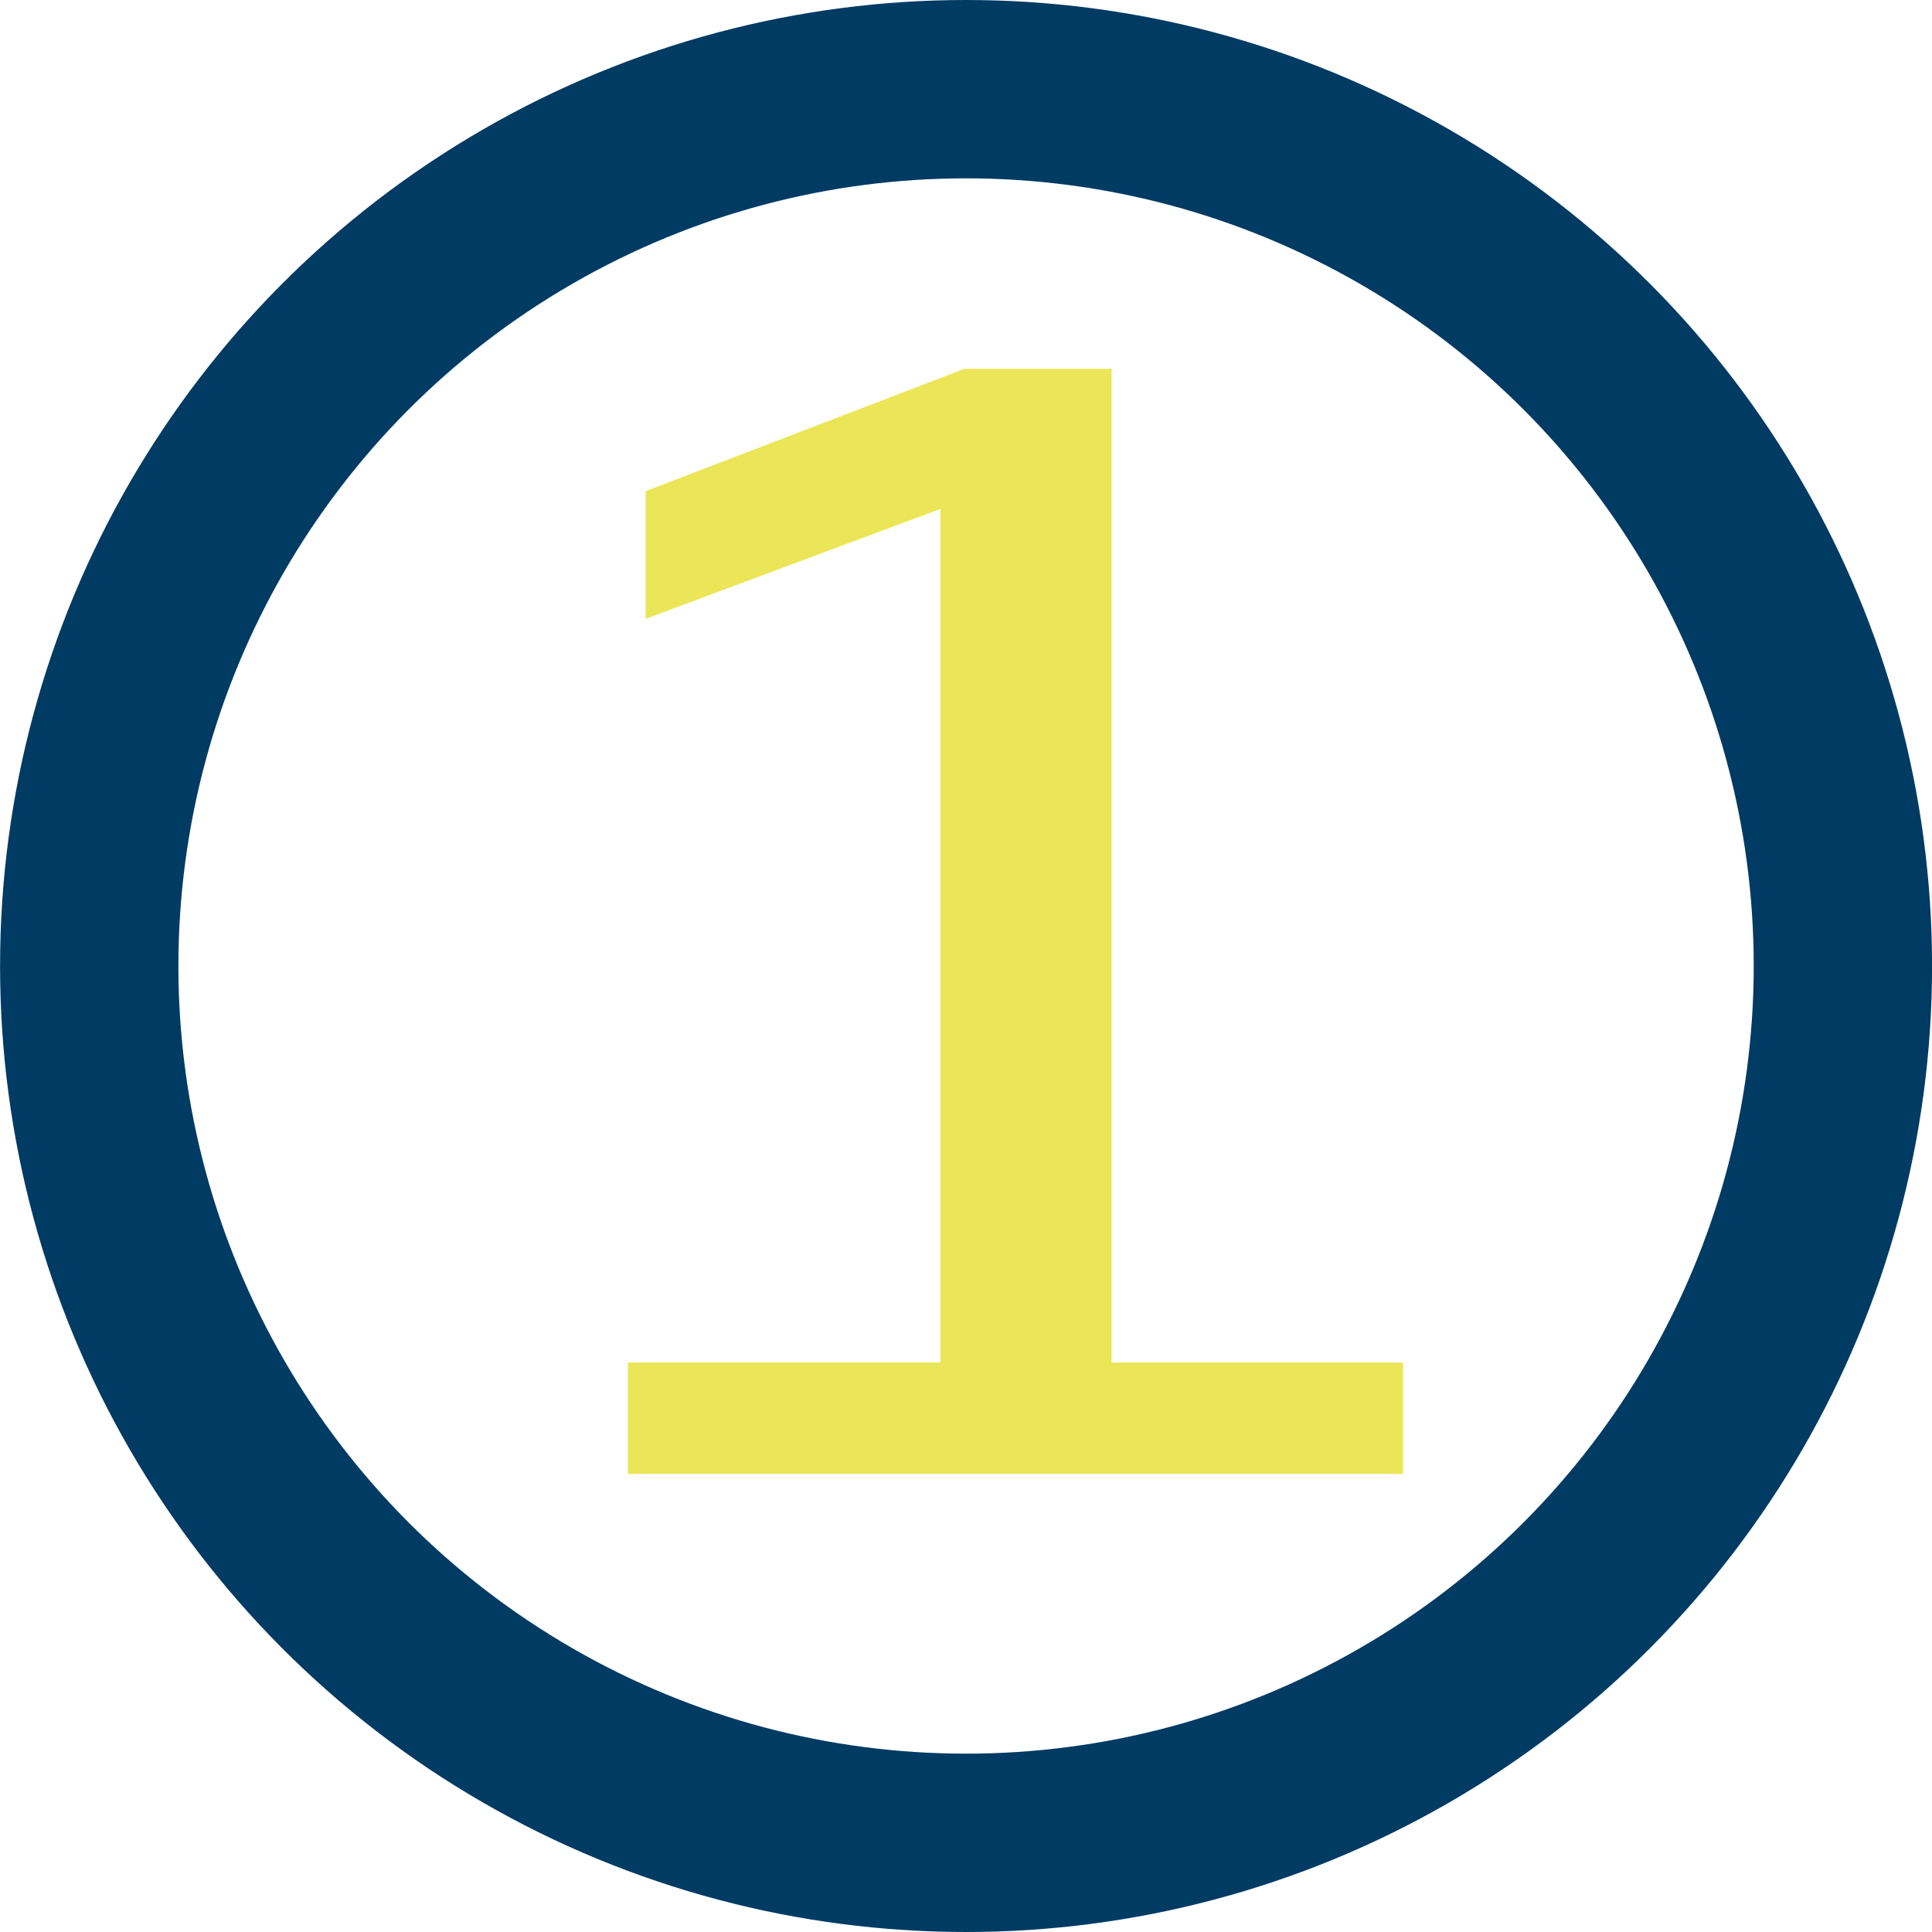 <?xml version="1.0" encoding="utf-8"?>
<!-- Generator: Adobe Illustrator 16.0.0, SVG Export Plug-In . SVG Version: 6.00 Build 0)  -->
<!DOCTYPE svg PUBLIC "-//W3C//DTD SVG 1.1//EN" "http://www.w3.org/Graphics/SVG/1.1/DTD/svg11.dtd">
<svg version="1.1" id="Capa_1" xmlns="http://www.w3.org/2000/svg" xmlns:xlink="http://www.w3.org/1999/xlink" x="0px" y="0px"
	 width="32.5px" height="32.5px" viewBox="0 0 32.5 32.5" enable-background="new 0 0 32.5 32.5" xml:space="preserve">
<g>
	<g>
		<circle fill="none" stroke="#003B64" stroke-width="3" stroke-miterlimit="10" cx="16.251" cy="16.25" r="14.75"/>
	</g>
	<g>
		<path fill="#EBE658" d="M23.604,24.794H10.562v-1.873h5.256V8.562l-4.957,1.848V8.262l5.361-2.058h2.477v16.717h4.904V24.794z"/>
	</g>
</g>
</svg>
